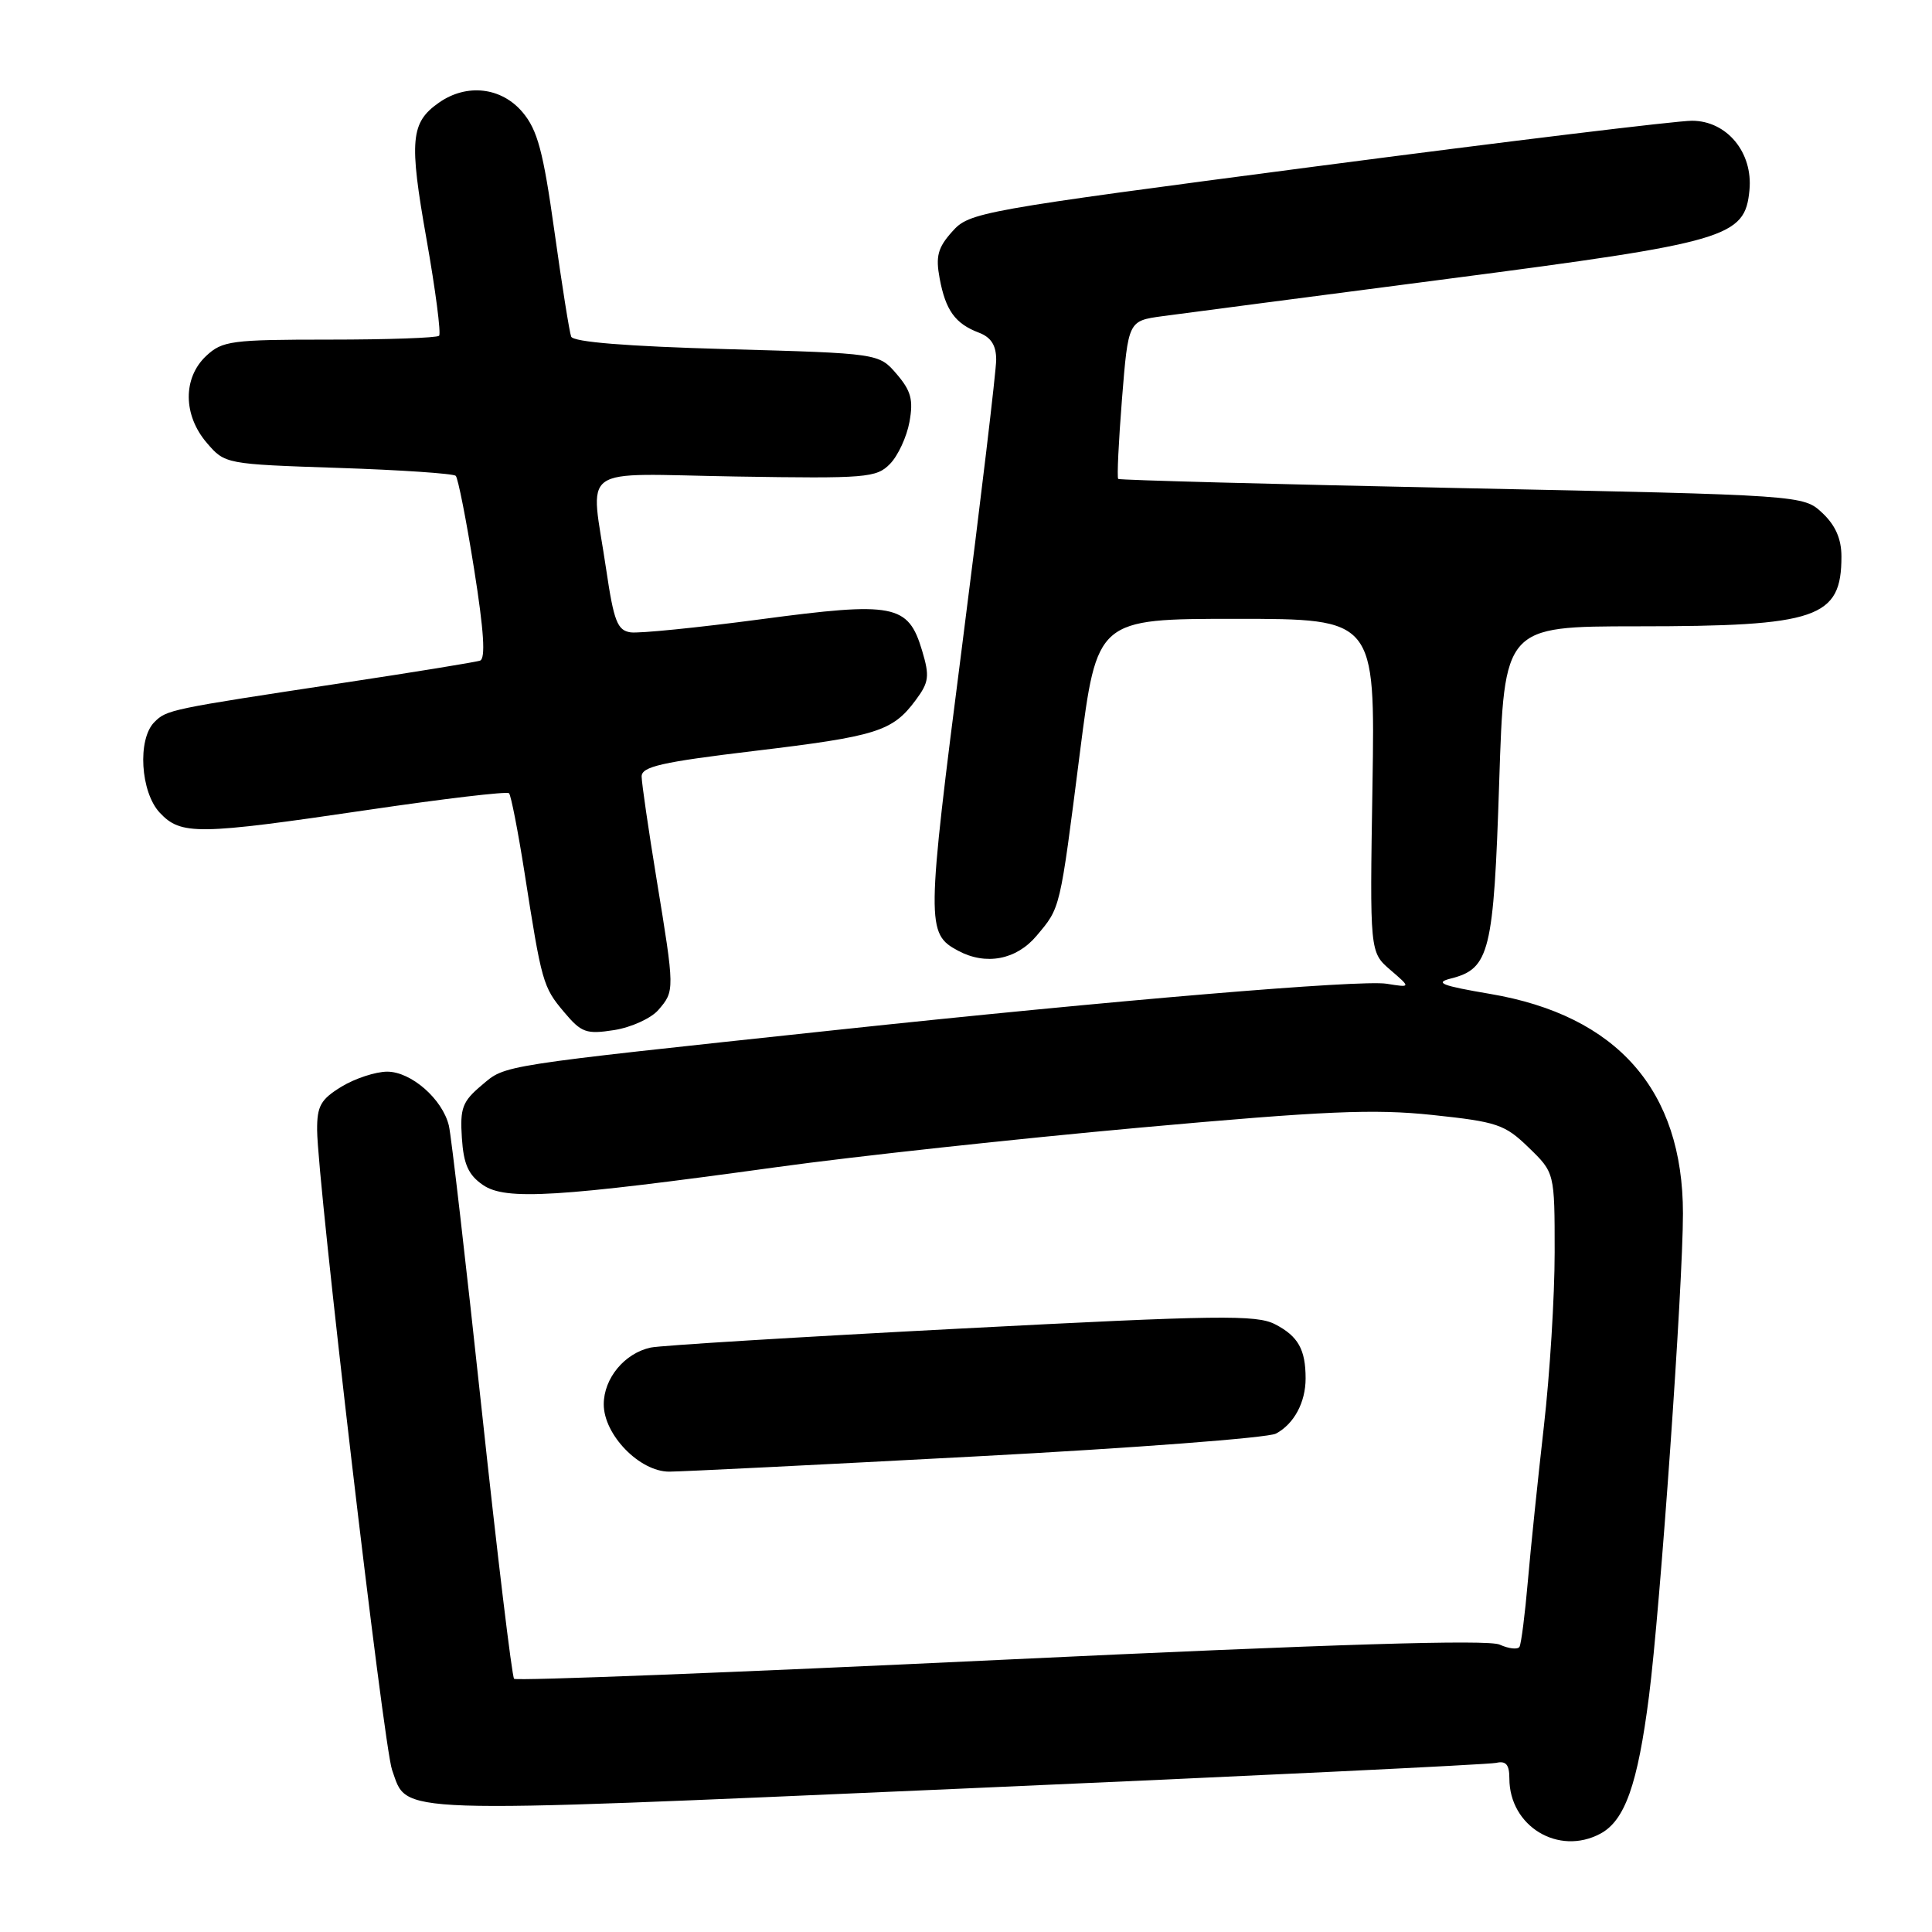 <?xml version="1.0" encoding="UTF-8" standalone="no"?>
<!DOCTYPE svg PUBLIC "-//W3C//DTD SVG 1.1//EN" "http://www.w3.org/Graphics/SVG/1.1/DTD/svg11.dtd" >
<svg xmlns="http://www.w3.org/2000/svg" xmlns:xlink="http://www.w3.org/1999/xlink" version="1.1" viewBox="0 0 256 256">
 <g >
 <path fill="currentColor"
d=" M 212.06 242.97 C 215.31 241.23 217.00 236.46 218.50 224.75 C 219.99 213.14 223.00 170.39 223.00 160.79 C 223.00 144.47 214.29 134.56 197.46 131.70 C 191.03 130.61 190.03 130.22 192.24 129.66 C 197.39 128.36 197.92 126.17 198.65 103.69 C 199.32 83.00 199.32 83.00 216.91 82.99 C 240.86 82.99 244.00 81.91 244.00 73.74 C 244.00 71.41 243.21 69.61 241.48 67.98 C 238.95 65.61 238.95 65.61 193.73 64.68 C 168.85 64.16 148.35 63.62 148.17 63.46 C 147.99 63.30 148.22 58.53 148.67 52.85 C 149.50 42.52 149.50 42.52 154.00 41.90 C 156.47 41.57 173.53 39.33 191.91 36.94 C 228.97 32.11 231.21 31.46 231.81 25.21 C 232.30 20.21 228.82 16.00 224.19 16.00 C 222.17 16.00 199.81 18.72 174.51 22.03 C 129.60 27.92 128.44 28.13 126.17 30.69 C 124.26 32.82 123.96 33.97 124.51 36.90 C 125.30 41.13 126.57 42.89 129.71 44.08 C 131.32 44.69 132.00 45.76 132.00 47.66 C 132.00 49.14 129.96 66.26 127.47 85.69 C 122.73 122.60 122.72 123.71 126.96 125.98 C 130.64 127.95 134.67 127.18 137.34 124.01 C 140.54 120.20 140.41 120.77 143.09 99.75 C 145.36 82.00 145.36 82.00 163.79 82.00 C 182.21 82.00 182.21 82.00 181.86 104.08 C 181.50 126.17 181.50 126.17 184.23 128.52 C 186.96 130.87 186.96 130.87 183.73 130.35 C 180.26 129.80 147.64 132.54 110.50 136.51 C 65.62 141.31 67.05 141.08 63.84 143.79 C 61.27 145.95 60.94 146.82 61.20 150.78 C 61.43 154.28 62.06 155.69 64.00 157.02 C 66.99 159.08 73.85 158.66 103.00 154.64 C 113.17 153.23 134.78 150.89 151.00 149.42 C 175.55 147.20 182.06 146.92 189.81 147.74 C 198.39 148.65 199.39 148.98 202.56 152.06 C 206.00 155.39 206.00 155.39 206.00 165.95 C 206.00 171.76 205.36 182.13 204.57 189.01 C 203.79 195.88 202.83 205.10 202.45 209.50 C 202.07 213.90 201.57 217.82 201.34 218.21 C 201.11 218.60 199.93 218.47 198.71 217.92 C 197.18 217.22 176.96 217.84 132.57 219.94 C 97.41 221.61 68.41 222.74 68.12 222.45 C 67.84 222.17 65.90 206.09 63.82 186.72 C 61.74 167.35 59.79 150.45 59.48 149.16 C 58.63 145.63 54.48 142.00 51.30 142.00 C 49.76 142.01 47.04 142.90 45.25 143.99 C 42.50 145.67 42.00 146.55 42.02 149.74 C 42.06 156.50 50.83 231.42 51.95 234.52 C 54.08 240.45 50.85 240.34 126.79 237.03 C 165.13 235.36 197.29 233.81 198.25 233.59 C 199.55 233.29 200.00 233.82 200.00 235.66 C 200.00 241.99 206.51 245.94 212.06 242.97 Z  M 129.34 192.98 C 150.16 191.88 168.03 190.52 169.07 189.96 C 171.47 188.68 173.00 185.82 173.00 182.65 C 173.00 178.81 172.01 177.05 168.95 175.47 C 166.48 174.20 161.48 174.26 127.32 176.04 C 105.97 177.15 87.48 178.28 86.22 178.56 C 82.75 179.31 80.00 182.64 80.00 186.08 C 80.00 190.12 84.75 195.00 88.67 195.00 C 90.23 195.00 108.53 194.09 129.34 192.98 Z  M 87.25 133.81 C 89.41 131.30 89.41 131.21 87.00 116.50 C 85.92 109.90 85.03 103.78 85.02 102.90 C 85.00 101.58 87.64 100.98 99.98 99.50 C 116.18 97.56 118.26 96.91 121.32 92.79 C 123.10 90.40 123.20 89.61 122.18 86.20 C 120.34 80.06 118.49 79.70 100.79 82.06 C 92.44 83.17 84.68 83.95 83.56 83.79 C 81.81 83.54 81.34 82.33 80.33 75.50 C 78.24 61.31 76.17 62.79 97.50 63.14 C 114.81 63.42 116.13 63.31 117.93 61.47 C 118.99 60.39 120.15 57.88 120.51 55.90 C 121.04 52.98 120.72 51.79 118.81 49.56 C 116.45 46.82 116.45 46.82 96.28 46.26 C 83.00 45.89 75.96 45.32 75.68 44.60 C 75.45 44.00 74.45 37.71 73.46 30.62 C 71.98 20.06 71.23 17.23 69.24 14.87 C 66.44 11.55 61.84 11.02 58.15 13.61 C 54.41 16.23 54.19 18.59 56.51 31.66 C 57.71 38.43 58.46 44.21 58.18 44.49 C 57.90 44.77 51.36 45.00 43.65 45.00 C 30.63 45.00 29.46 45.16 27.31 47.17 C 24.21 50.09 24.25 55.02 27.41 58.69 C 29.81 61.49 29.89 61.50 44.83 62.00 C 53.08 62.27 60.09 62.75 60.39 63.05 C 60.69 63.36 61.79 68.91 62.82 75.40 C 64.13 83.64 64.36 87.29 63.60 87.54 C 62.99 87.74 54.85 89.07 45.50 90.48 C 22.43 93.97 22.10 94.04 20.45 95.69 C 18.19 97.96 18.61 104.95 21.17 107.69 C 23.99 110.68 26.15 110.65 48.73 107.32 C 58.76 105.84 67.18 104.84 67.45 105.11 C 67.71 105.38 68.63 110.08 69.49 115.55 C 71.78 130.20 71.94 130.78 74.73 134.09 C 77.04 136.84 77.67 137.07 81.39 136.49 C 83.65 136.13 86.29 134.93 87.25 133.81 Z "/>
</g>
</svg>
